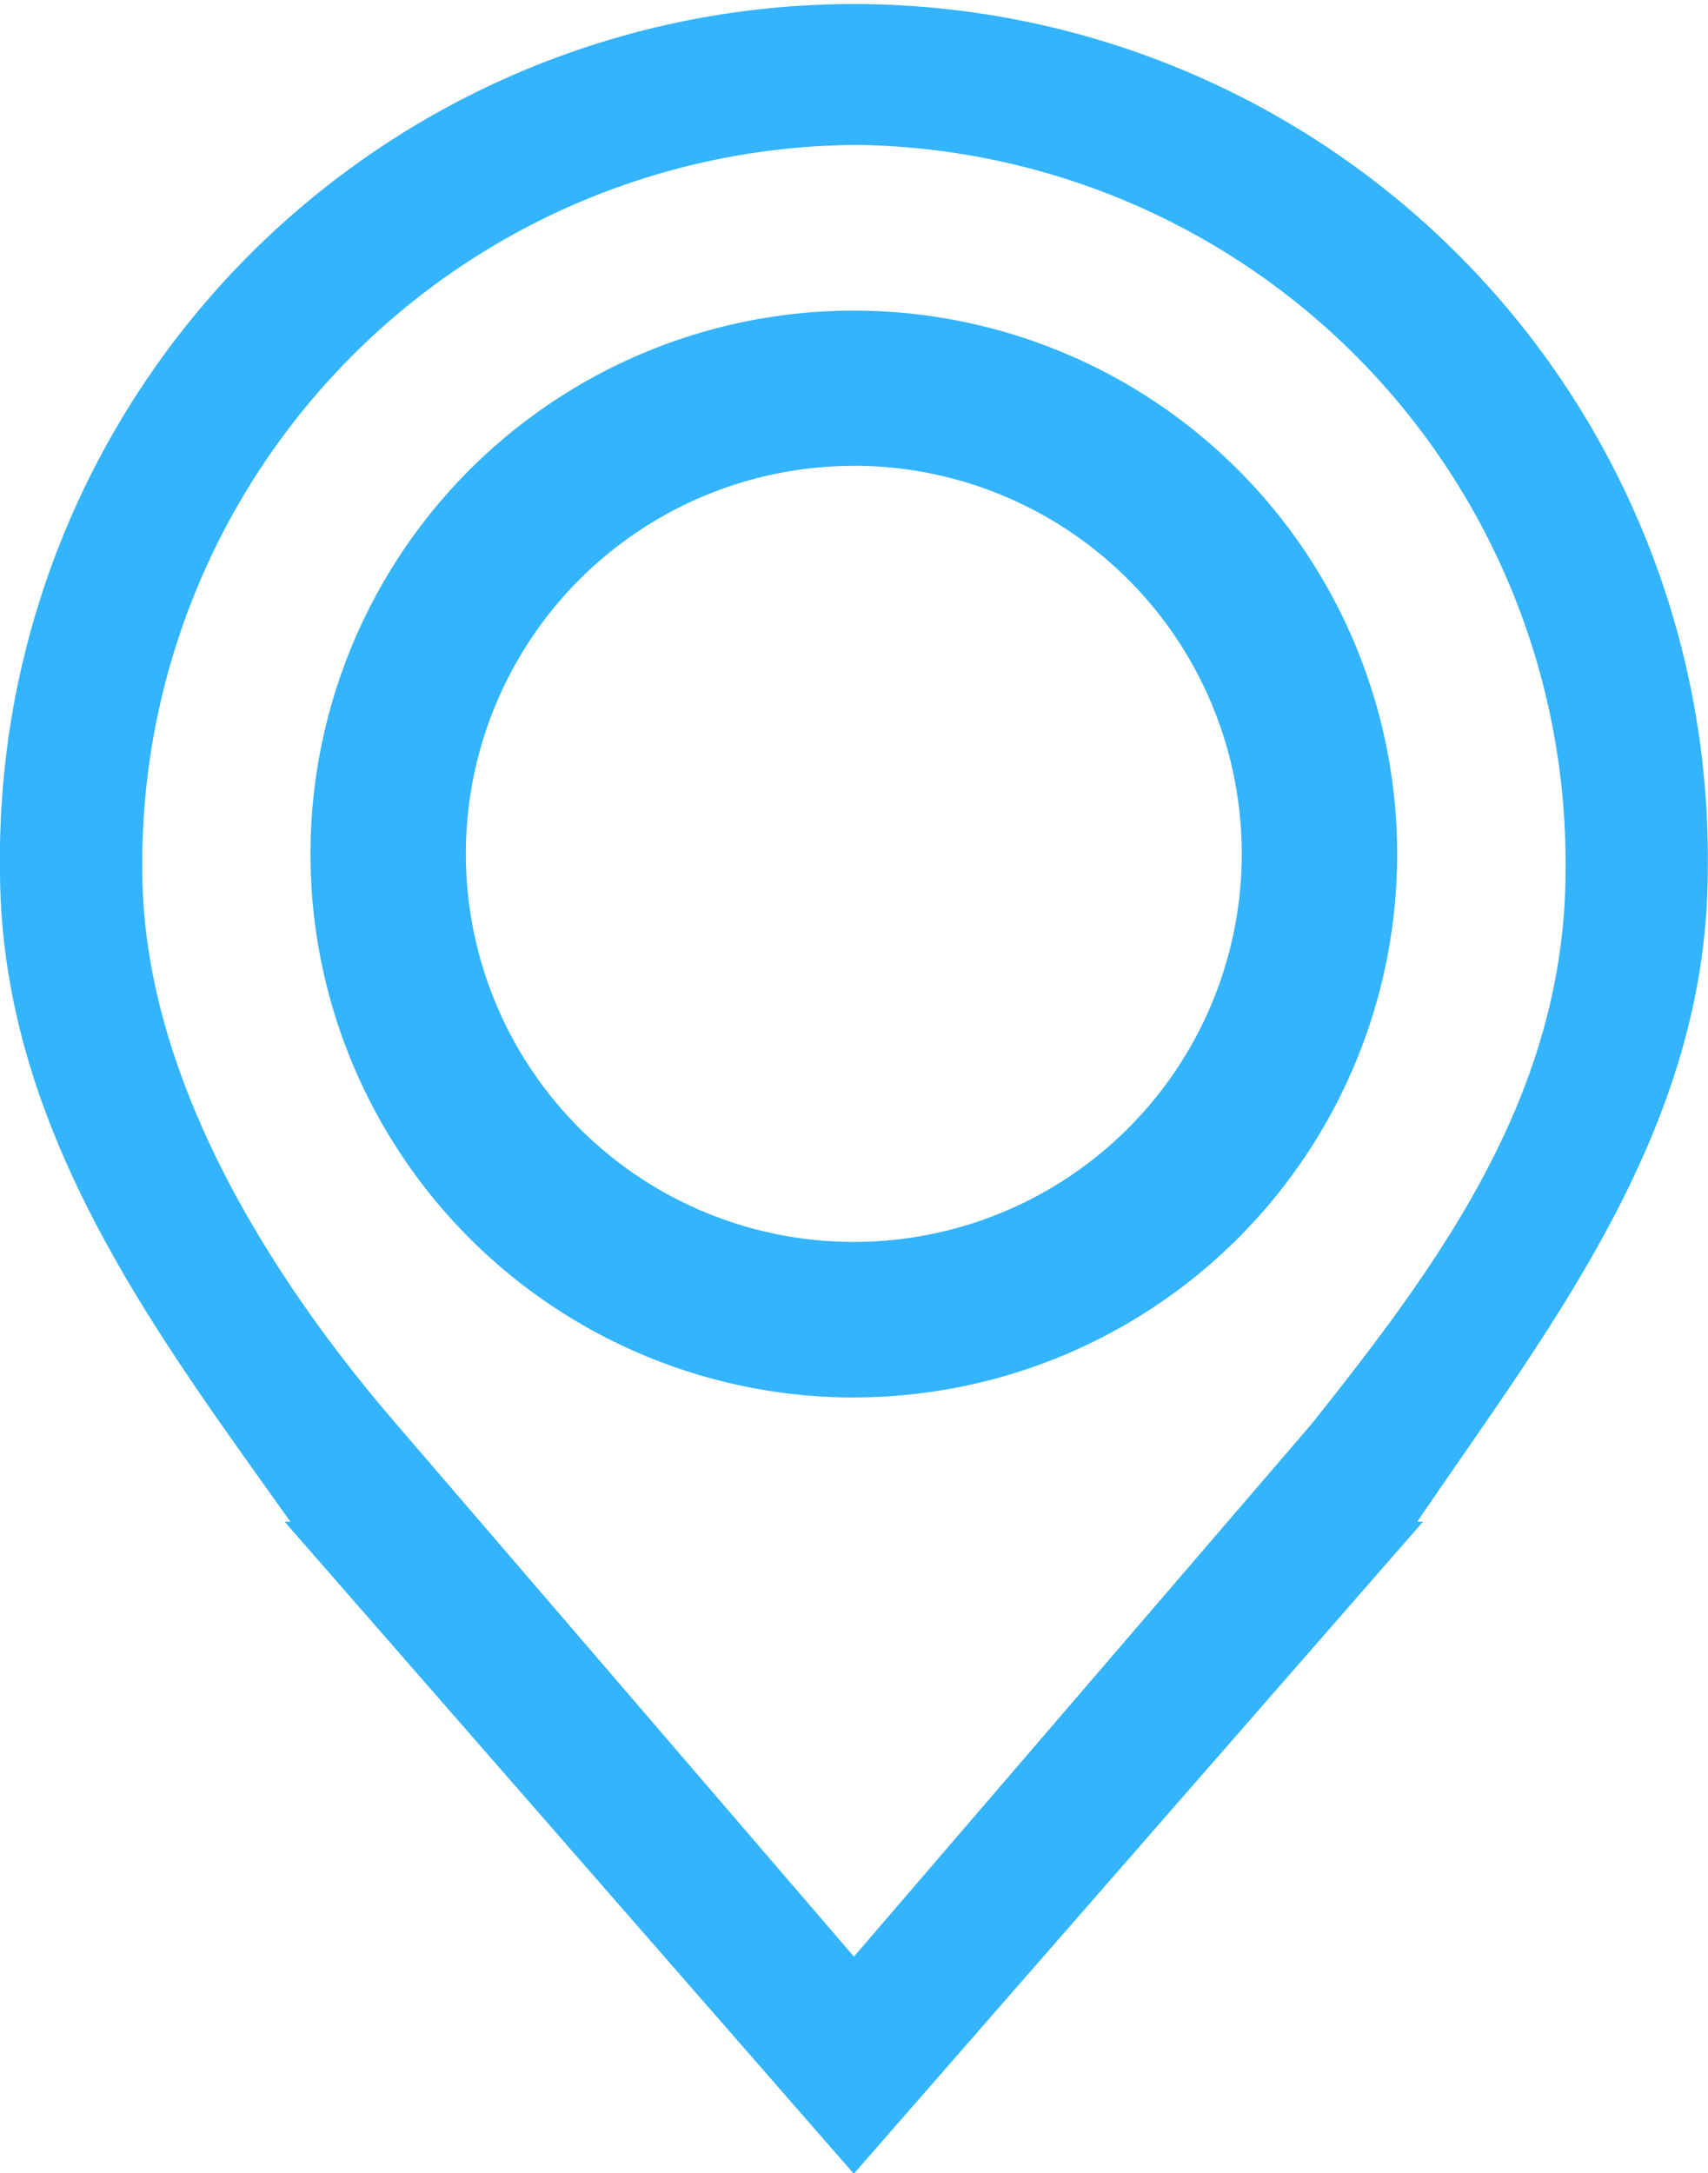 <svg xmlns="http://www.w3.org/2000/svg" width="44.906" height="57.125" viewBox="0 0 44.906 57.125">
<defs>
    <style>
      .cls-1 {
        fill: #33b4fc;
        fill-rule: evenodd;
      }
    </style>
  </defs>
  <path id="location_icon" data-name="location icon" class="cls-1" d="M407.262,441h0.151L392.448,458.14,377.483,441h0.151c-3.489-4.914-7.634-10.306-7.634-17.142a22.452,22.452,0,1,1,44.9,0C414.9,430.692,410.709,435.922,407.262,441Zm-14.814-36.189a18.88,18.88,0,0,0-18.707,19.047c0,5.862,3.928,11.387,6.7,14.6l12.01,13.975,12.01-13.975c3.409-4.274,6.7-8.733,6.7-14.6A18.88,18.88,0,0,0,392.448,404.809Zm0,32.924a14.285,14.285,0,1,1,14.285-14.285A14.285,14.285,0,0,1,392.448,437.733Zm0-24.489a10.2,10.2,0,1,0,10.2,10.2A10.2,10.2,0,0,0,392.448,413.244Z" transform="translate(-370 -401)"/>
</svg>
